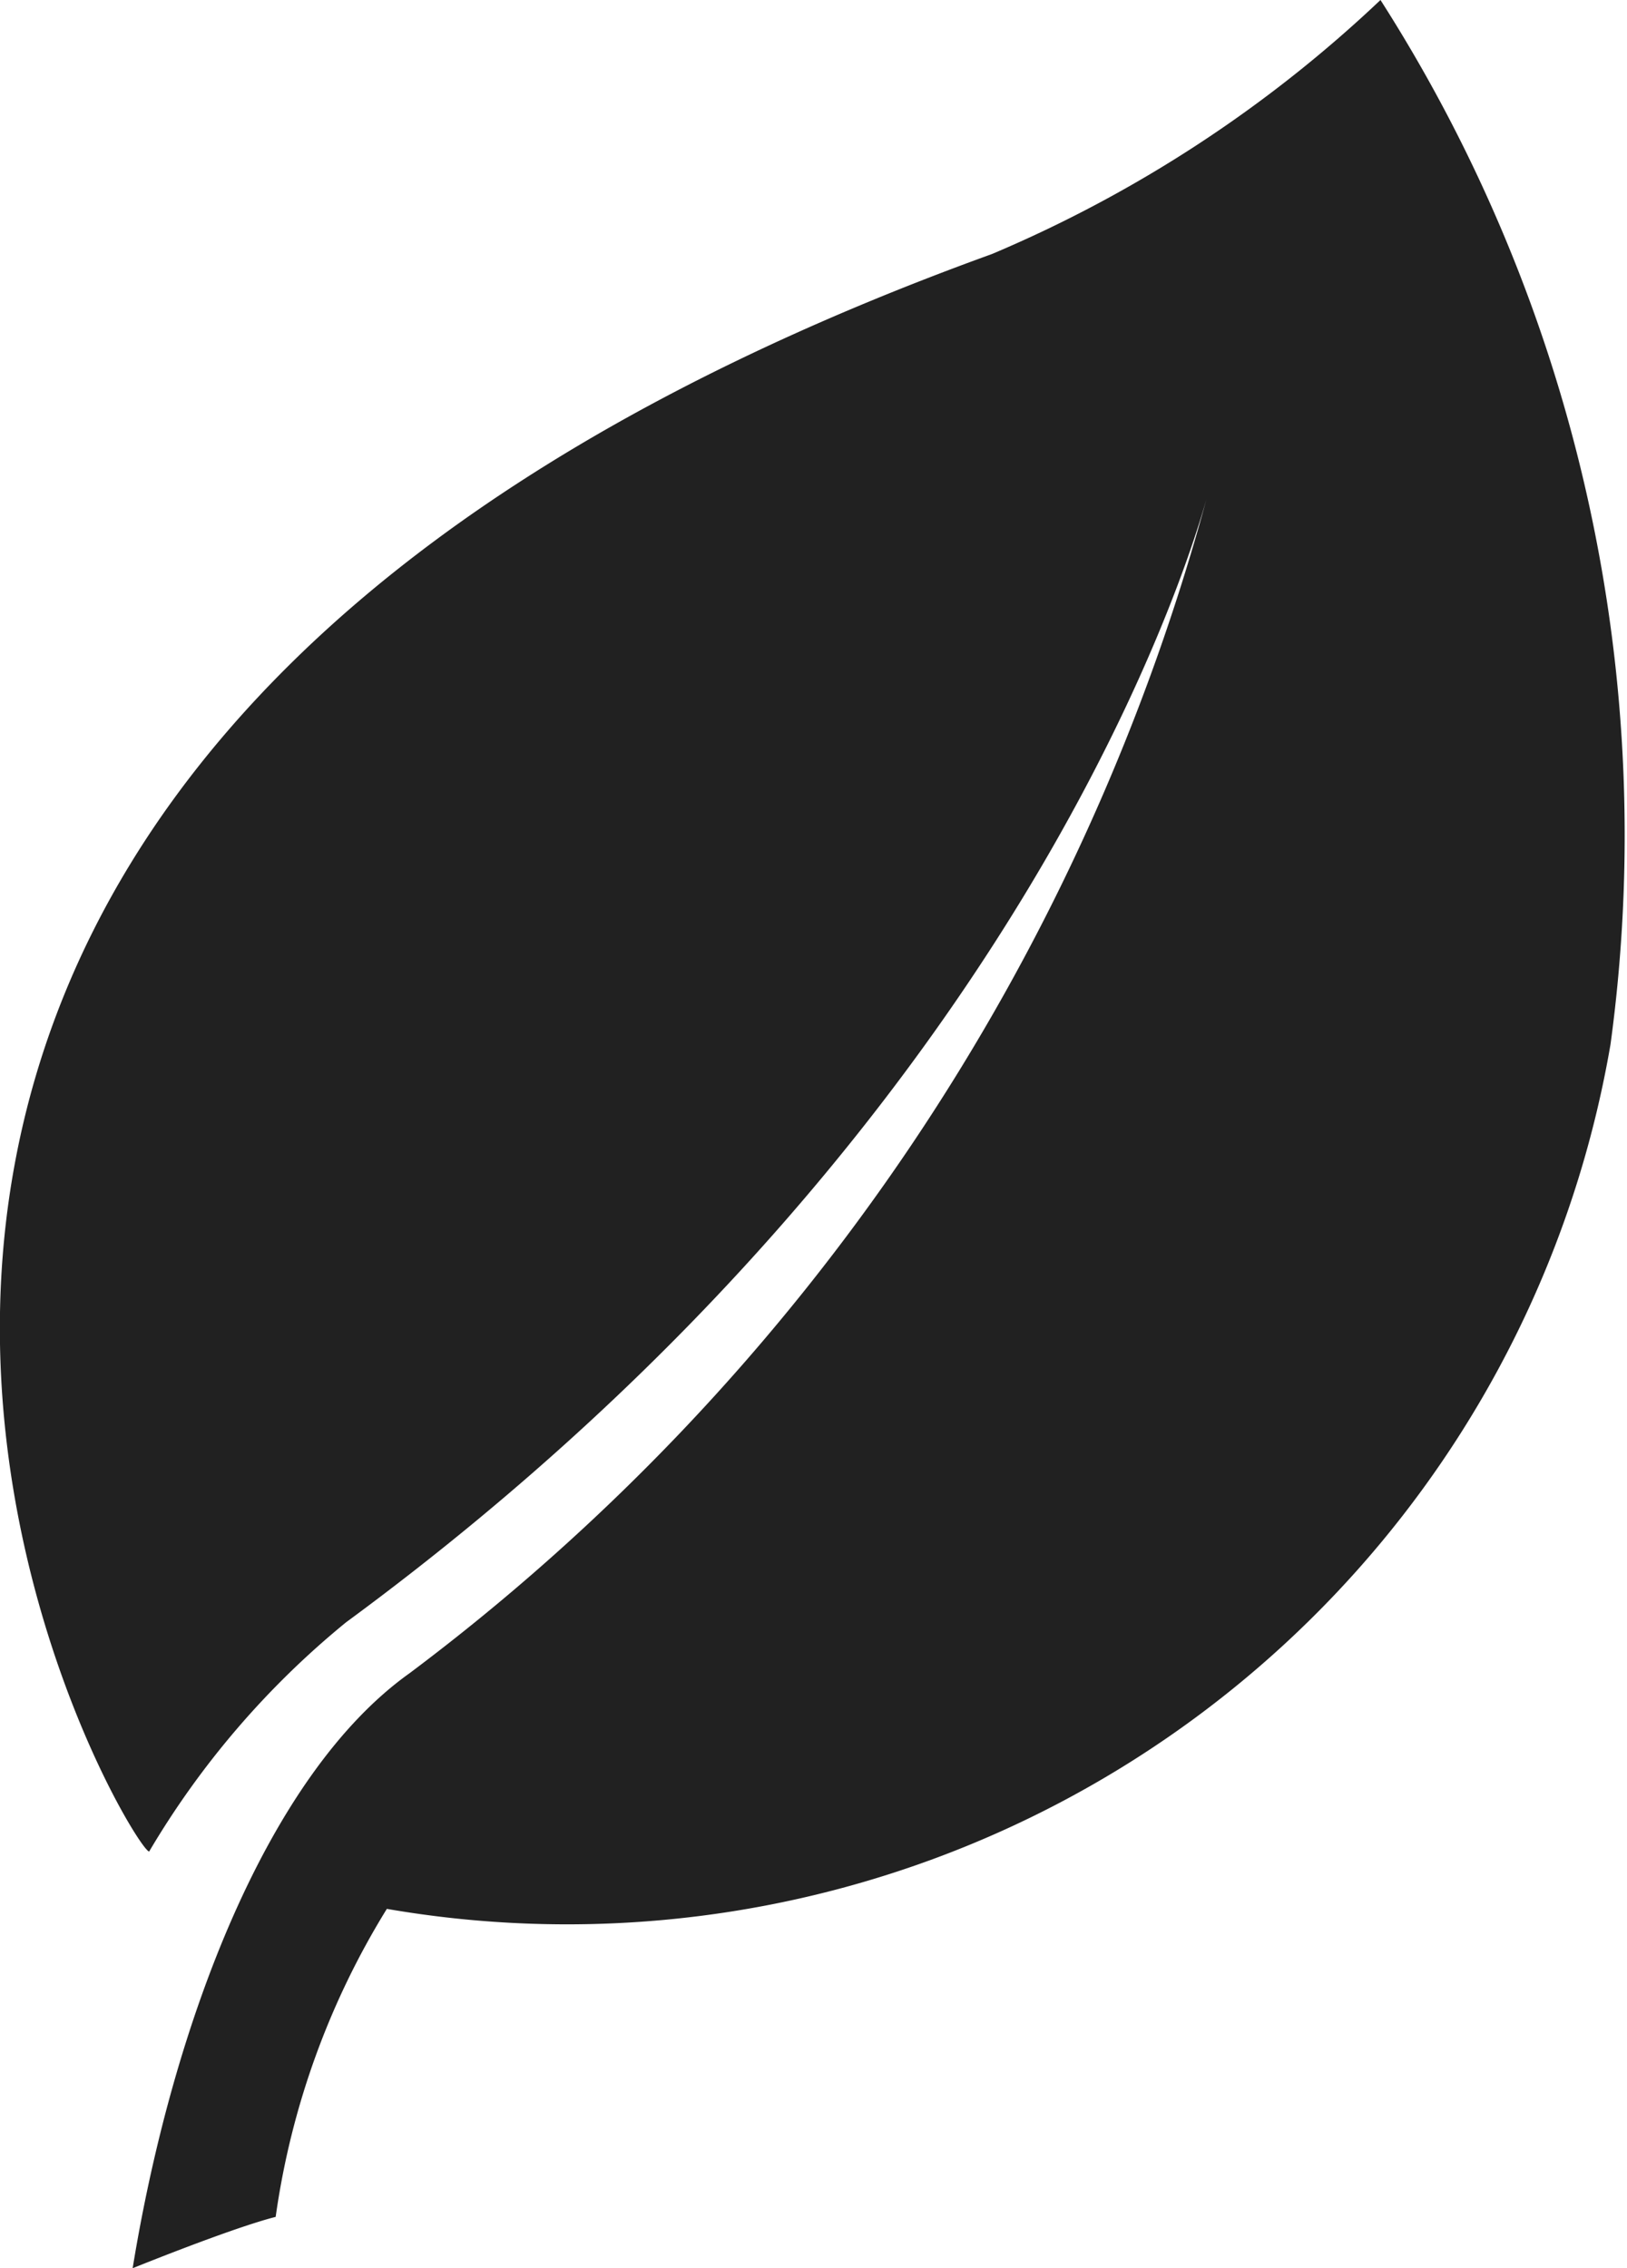 <svg xmlns="http://www.w3.org/2000/svg" viewBox="0 0 11.444 15.95"><defs><style>.a{opacity:0.87;}</style></defs><g transform="translate(0)"><path class="a" d="M13.1,0a9.143,9.143,0,0,1-2.732,1.786C-.138,5.588,4.295,13,4.439,13.02a6.049,6.049,0,0,1,1.385-1.612C10.877,7.695,11.9,3.42,11.9,3.42a15.34,15.34,0,0,1-5.628,8.345c-.993.707-1.665,2.446-1.949,4.185,0,0,.7-.284,1.006-.361a5.6,5.6,0,0,1,.782-2.166,7.446,7.446,0,0,0,8.607-6.079A10.9,10.9,0,0,0,13.1,0Z" transform="translate(-3.39 0)"/></g></svg>